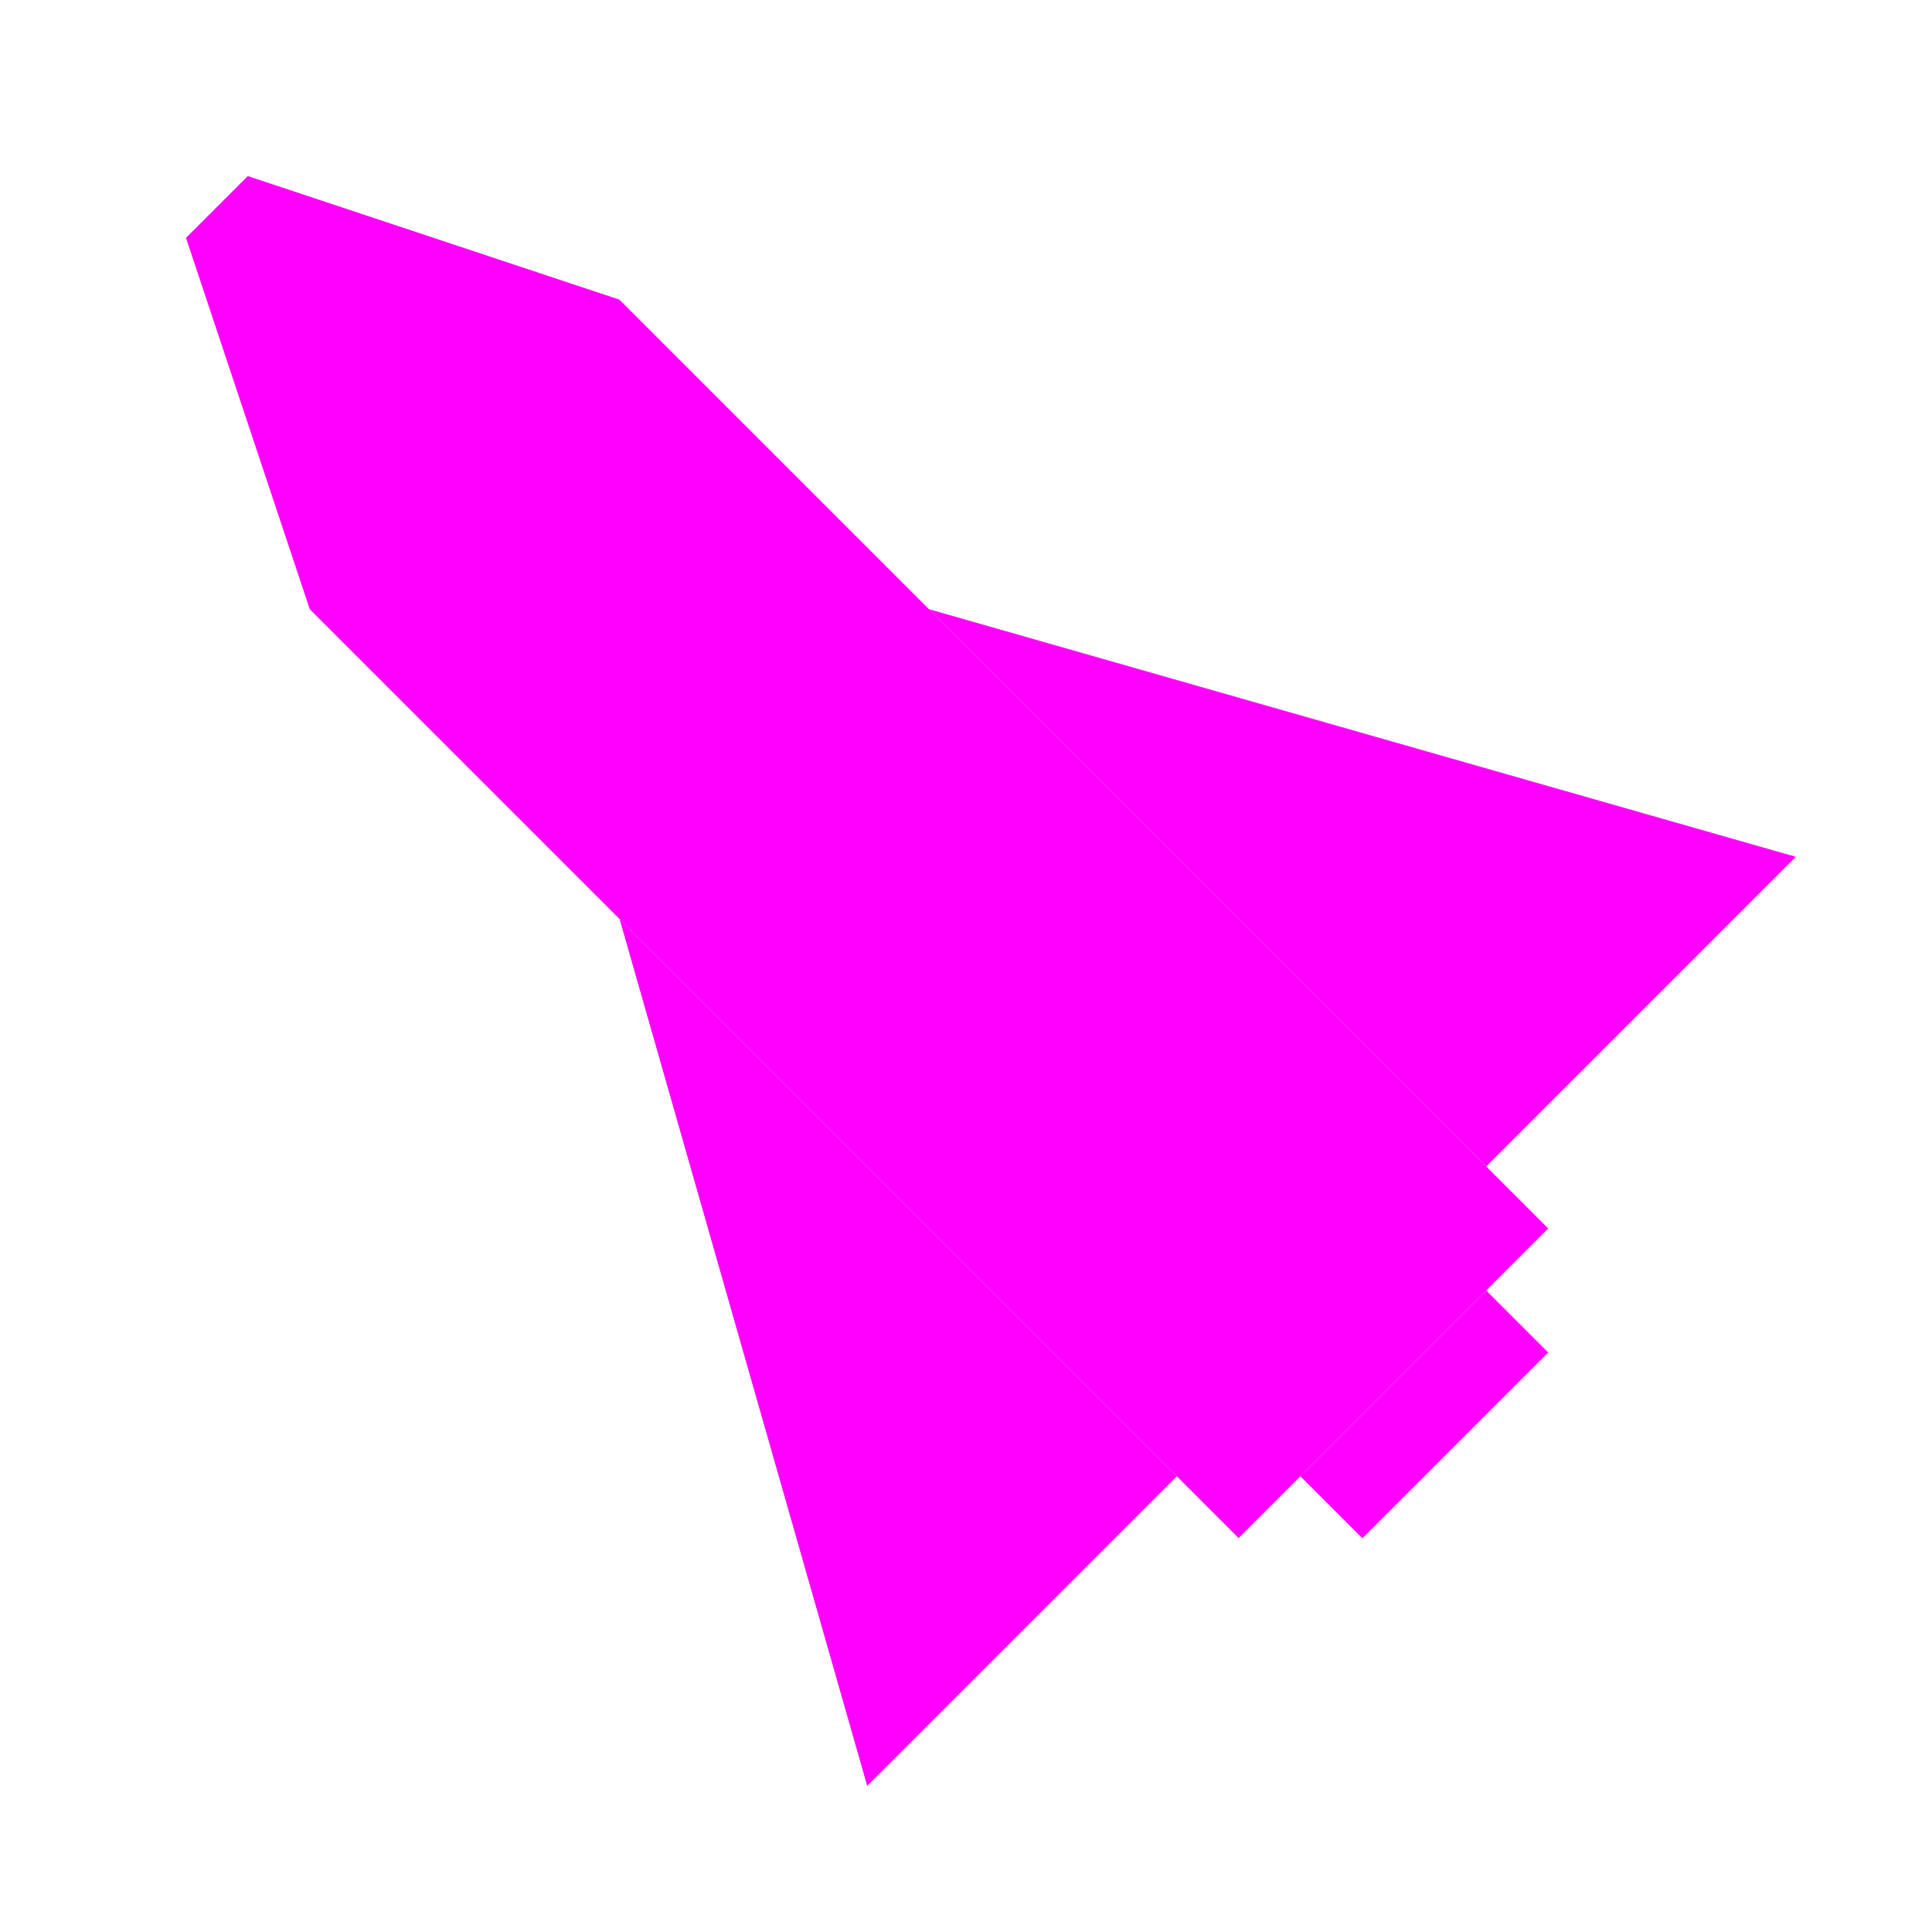 <?xml version="1.0" encoding="UTF-8" standalone="no"?>
<!-- Created with Inkscape (http://www.inkscape.org/) -->

<svg
   xmlns:dc="http://purl.org/dc/elements/1.1/"
   xmlns:cc="http://creativecommons.org/ns#"
   xmlns:rdf="http://www.w3.org/1999/02/22-rdf-syntax-ns#"
   xmlns:svg="http://www.w3.org/2000/svg"
   xmlns="http://www.w3.org/2000/svg"
   xmlns:xlink="http://www.w3.org/1999/xlink"
   xmlns:sodipodi="http://sodipodi.sourceforge.net/DTD/sodipodi-0.dtd"
   xmlns:inkscape="http://www.inkscape.org/namespaces/inkscape"
   width="200"
   height="200"
   viewBox="0 0 52.917 52.917"
   version="1.1"
   id="svg8"
   inkscape:version="0.92.4 (5da689c313, 2019-01-14)"
   sodipodi:docname="logo-5.svg">
  <defs
     id="defs2">
    <linearGradient
       id="linearGradient35380">
      <stop
         style="stop-color:#a9a9a9;stop-opacity:1;"
         offset="0"
         id="stop35382" />
      <stop
         style="stop-color:#565656;stop-opacity:1;"
         offset="1"
         id="stop35384" />
    </linearGradient>
    <linearGradient
       id="linearGradient35369">
      <stop
         style="stop-color:#ffffff;stop-opacity:1;"
         offset="0"
         id="stop35371" />
      <stop
         style="stop-color:#acacac;stop-opacity:1;"
         offset="1"
         id="stop35373" />
    </linearGradient>
    <linearGradient
       id="linearGradient25712">
      <stop
         style="stop-color:#ffffff;stop-opacity:1;"
         offset="0"
         id="stop25714" />
      <stop
         style="stop-color:#e2afff;stop-opacity:1;"
         offset="1"
         id="stop25716" />
    </linearGradient>
    <linearGradient
       id="linearGradient25706">
      <stop
         id="stop25708"
         offset="0"
         style="stop-color:#b461de;stop-opacity:1;" />
      <stop
         id="stop25710"
         offset="1"
         style="stop-color:#8e3db6;stop-opacity:1;" />
    </linearGradient>
    <linearGradient
       id="linearGradient15254">
      <stop
         id="stop15256"
         offset="0"
         style="stop-color:#2ed948;stop-opacity:1;" />
      <stop
         id="stop15258"
         offset="1"
         style="stop-color:#288237;stop-opacity:1;" />
    </linearGradient>
    <linearGradient
       id="linearGradient35616">
      <stop
         style="stop-color:#f2f2f2;stop-opacity:1;"
         offset="0"
         id="stop35618" />
      <stop
         style="stop-color:#676767;stop-opacity:1;"
         offset="1"
         id="stop35620" />
    </linearGradient>
    <linearGradient
       id="linearGradient35539">
      <stop
         style="stop-color:#f7eb7a;stop-opacity:1;"
         offset="0"
         id="stop35541" />
      <stop
         style="stop-color:#ffd100;stop-opacity:1;"
         offset="1"
         id="stop35543" />
    </linearGradient>
    <linearGradient
       id="linearGradient3755">
      <stop
         style="stop-color:#71bdf0;stop-opacity:1;"
         offset="0"
         id="stop3757" />
      <stop
         style="stop-color:#0099ff;stop-opacity:1;"
         offset="1"
         id="stop3759" />
    </linearGradient>
    <clipPath
       clipPathUnits="userSpaceOnUse"
       id="clipPath3871">
      <path
         d="m 420.542,445.274 a 169.799,169.799 0 1 1 -339.597,0 169.799,169.799 0 1 1 339.597,0 z"
         sodipodi:ry="169.79866"
         sodipodi:rx="169.79866"
         sodipodi:cy="445.2738"
         sodipodi:cx="250.74379"
         id="path3873"
         style="fill:url(#radialGradient3875);fill-opacity:1;stroke:none"
         sodipodi:type="arc" />
    </clipPath>
    <radialGradient
       inkscape:collect="always"
       xlink:href="#linearGradient3755"
       id="radialGradient3875"
       gradientUnits="userSpaceOnUse"
       gradientTransform="matrix(0.327,1.435,-1.349,0.308,634.853,-18.774)"
       cx="197.168"
       cy="372.224"
       fx="197.168"
       fy="372.224"
       r="169.799" />
    <linearGradient
       id="linearGradient3751">
      <stop
         style="stop-color:#61de74;stop-opacity:1;"
         offset="0"
         id="stop3753" />
      <stop
         style="stop-color:#3db65a;stop-opacity:1;"
         offset="1"
         id="stop3755" />
    </linearGradient>
    <linearGradient
       id="linearGradient9639">
      <stop
         id="stop9641"
         offset="0"
         style="stop-color:#ffffff;stop-opacity:1;" />
      <stop
         id="stop9643"
         offset="1"
         style="stop-color:#afffb9;stop-opacity:1;" />
    </linearGradient>
    <clipPath
       clipPathUnits="userSpaceOnUse"
       id="clipPath35468">
      <path
         transform="matrix(0.688,0,0,0.688,-1755.636,-1342.972)"
         d="m 1329.839,1683.41 a 174.514,174.514 0 1 1 -349.028,0 174.514,174.514 0 1 1 349.028,0 z"
         sodipodi:ry="174.51379"
         sodipodi:rx="174.51379"
         sodipodi:cy="1683.4099"
         sodipodi:cx="1155.3254"
         id="path35470"
         style="fill:url(#radialGradient35472);fill-opacity:1;stroke:none"
         sodipodi:type="arc" />
    </clipPath>
    <radialGradient
       inkscape:collect="always"
       xlink:href="#linearGradient35369"
       id="radialGradient35472"
       gradientUnits="userSpaceOnUse"
       gradientTransform="matrix(-0.436,1.108,-1.339,-0.527,3739.564,1227.91)"
       cx="1094.546"
       cy="1621.087"
       fx="1094.546"
       fy="1621.087"
       r="174.514" />
    <radialGradient
       inkscape:collect="always"
       xlink:href="#linearGradient25712"
       id="radialGradient4477"
       gradientUnits="userSpaceOnUse"
       gradientTransform="matrix(1.072,1.82,-1.317,0.776,-3180.033,5645.216)"
       cx="-3422.581"
       cy="-2601.059"
       fx="-3422.581"
       fy="-2601.059"
       r="244.69" />
    <radialGradient
       inkscape:collect="always"
       xlink:href="#linearGradient25706"
       id="radialGradient4479"
       gradientUnits="userSpaceOnUse"
       gradientTransform="matrix(0.605,1.446,-1.236,0.517,-4481.709,3259.766)"
       cx="-3130.185"
       cy="-2625.682"
       fx="-3130.185"
       fy="-2625.682"
       r="203.139" />
    <radialGradient
       inkscape:collect="always"
       xlink:href="#linearGradient25712"
       id="radialGradient4483"
       gradientUnits="userSpaceOnUse"
       gradientTransform="matrix(1.072,1.82,-1.317,0.776,-3180.033,5645.216)"
       cx="-3422.581"
       cy="-2601.059"
       fx="-3422.581"
       fy="-2601.059"
       r="244.69" />
    <radialGradient
       inkscape:collect="always"
       xlink:href="#linearGradient25706"
       id="radialGradient4485"
       gradientUnits="userSpaceOnUse"
       gradientTransform="matrix(0.605,1.446,-1.236,0.517,-4481.709,3259.766)"
       cx="-3130.185"
       cy="-2625.682"
       fx="-3130.185"
       fy="-2625.682"
       r="203.139" />
    <radialGradient
       inkscape:collect="always"
       xlink:href="#linearGradient35380"
       id="radialGradient4505"
       gradientUnits="userSpaceOnUse"
       gradientTransform="matrix(0.212,-1.712,2.077,0.258,-382.975,-1494.18)"
       cx="-837.651"
       cy="-133.599"
       fx="-837.651"
       fy="-133.599"
       r="24.698" />
    <clipPath
       clipPathUnits="userSpaceOnUse"
       id="clipPath4180">
      <path
         inkscape:connector-curvature="0"
         id="path4182"
         d="m 63.592,993.948 c 7.182,-0.168 10.217,8.019 16.586,10.092 6.256,2.317 11.343,6.84 17.358,9.36 4.292,0.565 15.912,5.08 8.234,9.478 -6.143,2.4 -11.675,5.696 -17.063,9.715 -4.466,4.143 -10.581,5.804 -14.402,10.744 -4.845,4.068 -11.878,4.887 -16.665,0.179 -5.846,-2.817 -10.495,-8.353 -17.313,-9.163 -4.471,-5.005 -12.621,-4.261 -16.388,-9.486 -3.609,-2.245 -6.892,-7.264 -0.85,-8.831 5.004,-7.43 14.187,-8.936 21.492,-13.562 5.834,-2.577 10.922,-6.595 17.314,-7.902 l 0.853,-0.301 0.845,-0.322 0,0 z"
         style="fill:none;fill-rule:evenodd;stroke:#893803;stroke-width:1px;stroke-linecap:butt;stroke-linejoin:miter;stroke-opacity:1" />
    </clipPath>
    <clipPath
       clipPathUnits="userSpaceOnUse"
       id="clipPath4186">
      <path
         inkscape:connector-curvature="0"
         id="path4188"
         d="m 63.592,993.948 c 7.182,-0.168 10.217,8.019 16.586,10.092 6.256,2.317 11.343,6.84 17.358,9.36 4.292,0.565 15.912,5.08 8.234,9.478 -6.143,2.4 -11.675,5.696 -17.063,9.715 -4.466,4.143 -10.581,5.804 -14.402,10.744 -4.845,4.068 -11.878,4.887 -16.665,0.179 -5.846,-2.817 -10.495,-8.353 -17.313,-9.163 -4.471,-5.005 -12.621,-4.261 -16.388,-9.486 -3.609,-2.245 -6.892,-7.264 -0.85,-8.831 5.004,-7.43 14.187,-8.936 21.492,-13.562 5.834,-2.577 10.922,-6.595 17.314,-7.902 l 0.853,-0.301 0.845,-0.322 0,0 z"
         style="fill:none;fill-rule:evenodd;stroke:#893803;stroke-width:1px;stroke-linecap:butt;stroke-linejoin:miter;stroke-opacity:1" />
    </clipPath>
    <clipPath
       clipPathUnits="userSpaceOnUse"
       id="clipPath4194">
      <path
         inkscape:connector-curvature="0"
         id="path4196"
         d="m 63.592,993.948 c 7.182,-0.168 10.217,8.019 16.586,10.092 6.256,2.317 11.343,6.84 17.358,9.36 4.292,0.565 15.912,5.08 8.234,9.478 -6.143,2.4 -11.675,5.696 -17.063,9.715 -4.466,4.143 -10.581,5.804 -14.402,10.744 -4.845,4.068 -11.878,4.887 -16.665,0.179 -5.846,-2.817 -10.495,-8.353 -17.313,-9.163 -4.471,-5.005 -12.621,-4.261 -16.388,-9.486 -3.609,-2.245 -6.892,-7.264 -0.85,-8.831 5.004,-7.43 14.187,-8.936 21.492,-13.562 5.834,-2.577 10.922,-6.595 17.314,-7.902 l 0.853,-0.301 0.845,-0.322 0,0 z"
         style="fill:none;fill-rule:evenodd;stroke:#893803;stroke-width:1px;stroke-linecap:butt;stroke-linejoin:miter;stroke-opacity:1" />
    </clipPath>
    <clipPath
       clipPathUnits="userSpaceOnUse"
       id="clipPath4195">
      <path
         inkscape:connector-curvature="0"
         id="path4197"
         d="m 63.592,993.948 c 7.182,-0.168 10.217,8.019 16.586,10.092 6.256,2.317 11.343,6.84 17.358,9.36 4.292,0.565 15.912,5.08 8.234,9.478 -6.143,2.4 -11.675,5.696 -17.063,9.715 -4.466,4.143 -10.581,5.804 -14.402,10.744 -4.845,4.068 -11.878,4.887 -16.665,0.179 -5.846,-2.817 -10.495,-8.353 -17.313,-9.163 -4.471,-5.005 -12.621,-4.261 -16.388,-9.486 -3.609,-2.245 -6.892,-7.264 -0.85,-8.831 5.004,-7.43 14.187,-8.936 21.492,-13.562 5.834,-2.577 10.922,-6.595 17.314,-7.902 l 0.853,-0.301 0.845,-0.322 0,0 z"
         style="fill:none;fill-rule:evenodd;stroke:#893803;stroke-width:2;stroke-linecap:round;stroke-linejoin:round;stroke-miterlimit:4;stroke-dasharray:none;stroke-opacity:1" />
    </clipPath>
    <clipPath
       id="clipPath4180-8"
       clipPathUnits="userSpaceOnUse">
      <path
         style="fill:none;fill-rule:evenodd;stroke:#893803;stroke-width:1px;stroke-linecap:butt;stroke-linejoin:miter;stroke-opacity:1"
         d="m 63.592,993.948 c 7.182,-0.168 10.217,8.019 16.586,10.092 6.256,2.317 11.343,6.84 17.358,9.36 4.292,0.565 15.912,5.08 8.234,9.478 -6.143,2.4 -11.675,5.696 -17.063,9.715 -4.466,4.143 -10.581,5.804 -14.402,10.744 -4.845,4.068 -11.878,4.887 -16.665,0.179 -5.846,-2.817 -10.495,-8.353 -17.313,-9.163 -4.471,-5.005 -12.621,-4.261 -16.388,-9.486 -3.609,-2.245 -6.892,-7.264 -0.85,-8.831 5.004,-7.43 14.187,-8.936 21.492,-13.562 5.834,-2.577 10.922,-6.595 17.314,-7.902 l 0.853,-0.301 0.845,-0.322 0,0 z"
         id="path4182-4"
         inkscape:connector-curvature="0" />
    </clipPath>
    <clipPath
       id="clipPath4186-3"
       clipPathUnits="userSpaceOnUse">
      <path
         style="fill:none;fill-rule:evenodd;stroke:#893803;stroke-width:1px;stroke-linecap:butt;stroke-linejoin:miter;stroke-opacity:1"
         d="m 63.592,993.948 c 7.182,-0.168 10.217,8.019 16.586,10.092 6.256,2.317 11.343,6.84 17.358,9.36 4.292,0.565 15.912,5.08 8.234,9.478 -6.143,2.4 -11.675,5.696 -17.063,9.715 -4.466,4.143 -10.581,5.804 -14.402,10.744 -4.845,4.068 -11.878,4.887 -16.665,0.179 -5.846,-2.817 -10.495,-8.353 -17.313,-9.163 -4.471,-5.005 -12.621,-4.261 -16.388,-9.486 -3.609,-2.245 -6.892,-7.264 -0.85,-8.831 5.004,-7.43 14.187,-8.936 21.492,-13.562 5.834,-2.577 10.922,-6.595 17.314,-7.902 l 0.853,-0.301 0.845,-0.322 0,0 z"
         id="path4188-5"
         inkscape:connector-curvature="0" />
    </clipPath>
    <clipPath
       id="clipPath4194-7"
       clipPathUnits="userSpaceOnUse">
      <path
         style="fill:none;fill-rule:evenodd;stroke:#893803;stroke-width:1px;stroke-linecap:butt;stroke-linejoin:miter;stroke-opacity:1"
         d="m 63.592,993.948 c 7.182,-0.168 10.217,8.019 16.586,10.092 6.256,2.317 11.343,6.84 17.358,9.36 4.292,0.565 15.912,5.08 8.234,9.478 -6.143,2.4 -11.675,5.696 -17.063,9.715 -4.466,4.143 -10.581,5.804 -14.402,10.744 -4.845,4.068 -11.878,4.887 -16.665,0.179 -5.846,-2.817 -10.495,-8.353 -17.313,-9.163 -4.471,-5.005 -12.621,-4.261 -16.388,-9.486 -3.609,-2.245 -6.892,-7.264 -0.85,-8.831 5.004,-7.43 14.187,-8.936 21.492,-13.562 5.834,-2.577 10.922,-6.595 17.314,-7.902 l 0.853,-0.301 0.845,-0.322 0,0 z"
         id="path4196-5"
         inkscape:connector-curvature="0" />
    </clipPath>
    <clipPath
       id="clipPath4195-8"
       clipPathUnits="userSpaceOnUse">
      <path
         style="fill:none;fill-rule:evenodd;stroke:#893803;stroke-width:2;stroke-linecap:round;stroke-linejoin:round;stroke-miterlimit:4;stroke-dasharray:none;stroke-opacity:1"
         d="m 63.592,993.948 c 7.182,-0.168 10.217,8.019 16.586,10.092 6.256,2.317 11.343,6.84 17.358,9.36 4.292,0.565 15.912,5.08 8.234,9.478 -6.143,2.4 -11.675,5.696 -17.063,9.715 -4.466,4.143 -10.581,5.804 -14.402,10.744 -4.845,4.068 -11.878,4.887 -16.665,0.179 -5.846,-2.817 -10.495,-8.353 -17.313,-9.163 -4.471,-5.005 -12.621,-4.261 -16.388,-9.486 -3.609,-2.245 -6.892,-7.264 -0.85,-8.831 5.004,-7.43 14.187,-8.936 21.492,-13.562 5.834,-2.577 10.922,-6.595 17.314,-7.902 l 0.853,-0.301 0.845,-0.322 0,0 z"
         id="path4197-8"
         inkscape:connector-curvature="0" />
    </clipPath>
  </defs>
  <sodipodi:namedview
     id="base"
     pagecolor="#ffffff"
     bordercolor="#666666"
     borderopacity="1.0"
     inkscape:pageopacity="0.0"
     inkscape:pageshadow="2"
     inkscape:zoom="2.2960843"
     inkscape:cx="129.47298"
     inkscape:cy="143.21109"
     inkscape:document-units="px"
     inkscape:current-layer="layer1"
     showgrid="false"
     units="px"
     inkscape:window-width="1781"
     inkscape:window-height="1082"
     inkscape:window-x="2431"
     inkscape:window-y="193"
     inkscape:window-maximized="0"
     showguides="false">
    <inkscape:grid
       type="xygrid"
       id="grid912" />
  </sodipodi:namedview>
  <g
     inkscape:label="Layer 1"
     inkscape:groupmode="layer"
     id="layer1"
     transform="translate(0,-244.083)">
    <g
       transform="matrix(1.256,0,0,1.256,-3.691,-1021.324)"
       id="layer1-1"
       inkscape:label="Layer 1"
       style="fill:#ff00ff">
      <g
         transform="matrix(7.527,-7.527,7.527,7.527,-2215.009,-1115.049)"
         id="layer1-7"
         inkscape:label="Layer 1"
         style="fill:#ff00ff">
        <g
           transform="matrix(0.678,0,0,0.678,2.316,93.675)"
           id="g839"
           style="fill:#ff00ff">
          <path
             style="fill:#ff00ff;stroke:none;stroke-width:0.265px;stroke-linecap:butt;stroke-linejoin:miter;stroke-opacity:1"
             d="m 5.292,293.031 h 1.323 v -3.969 L 6.085,288.004 H 5.821 l -0.529,1.058 z"
             id="path821"
             inkscape:connector-curvature="0" />
          <path
             style="fill:#ff00ff;stroke:none;stroke-width:0.265px;stroke-linecap:butt;stroke-linejoin:miter;stroke-opacity:1"
             d="m 6.615,290.385 1.323,2.381 H 6.615 Z"
             id="path823"
             inkscape:connector-curvature="0"
             sodipodi:nodetypes="cccc" />
          <path
             style="fill:#ff00ff;stroke:none;stroke-width:0.265px;stroke-linecap:butt;stroke-linejoin:miter;stroke-opacity:1"
             d="M 5.292,292.767 H 3.969 l 1.323,-2.381 z"
             id="path825"
             inkscape:connector-curvature="0" />
          <path
             style="fill:#ff00ff;stroke:none;stroke-width:0.265px;stroke-linecap:butt;stroke-linejoin:miter;stroke-opacity:1"
             d="m 5.821,288.533 h 0.265 l 0.265,0.794 h -0.794 z"
             id="path827"
             inkscape:connector-curvature="0" />
          <path
             style="fill:#ff00ff;stroke:none;stroke-width:0.265px;stroke-linecap:butt;stroke-linejoin:miter;stroke-opacity:1"
             d="m 5.821,290.121 h 0.265 v 2.646 H 5.821 Z"
             id="path829"
             inkscape:connector-curvature="0" />
          <path
             style="fill:#ff00ff;stroke:none;stroke-width:0.265px;stroke-linecap:butt;stroke-linejoin:miter;stroke-opacity:1"
             d="m 5.556,293.031 v 0.265 h 0.794 v -0.265 z"
             id="path831"
             inkscape:connector-curvature="0" />
        </g>
      </g>
    </g>
  </g>
</svg>
